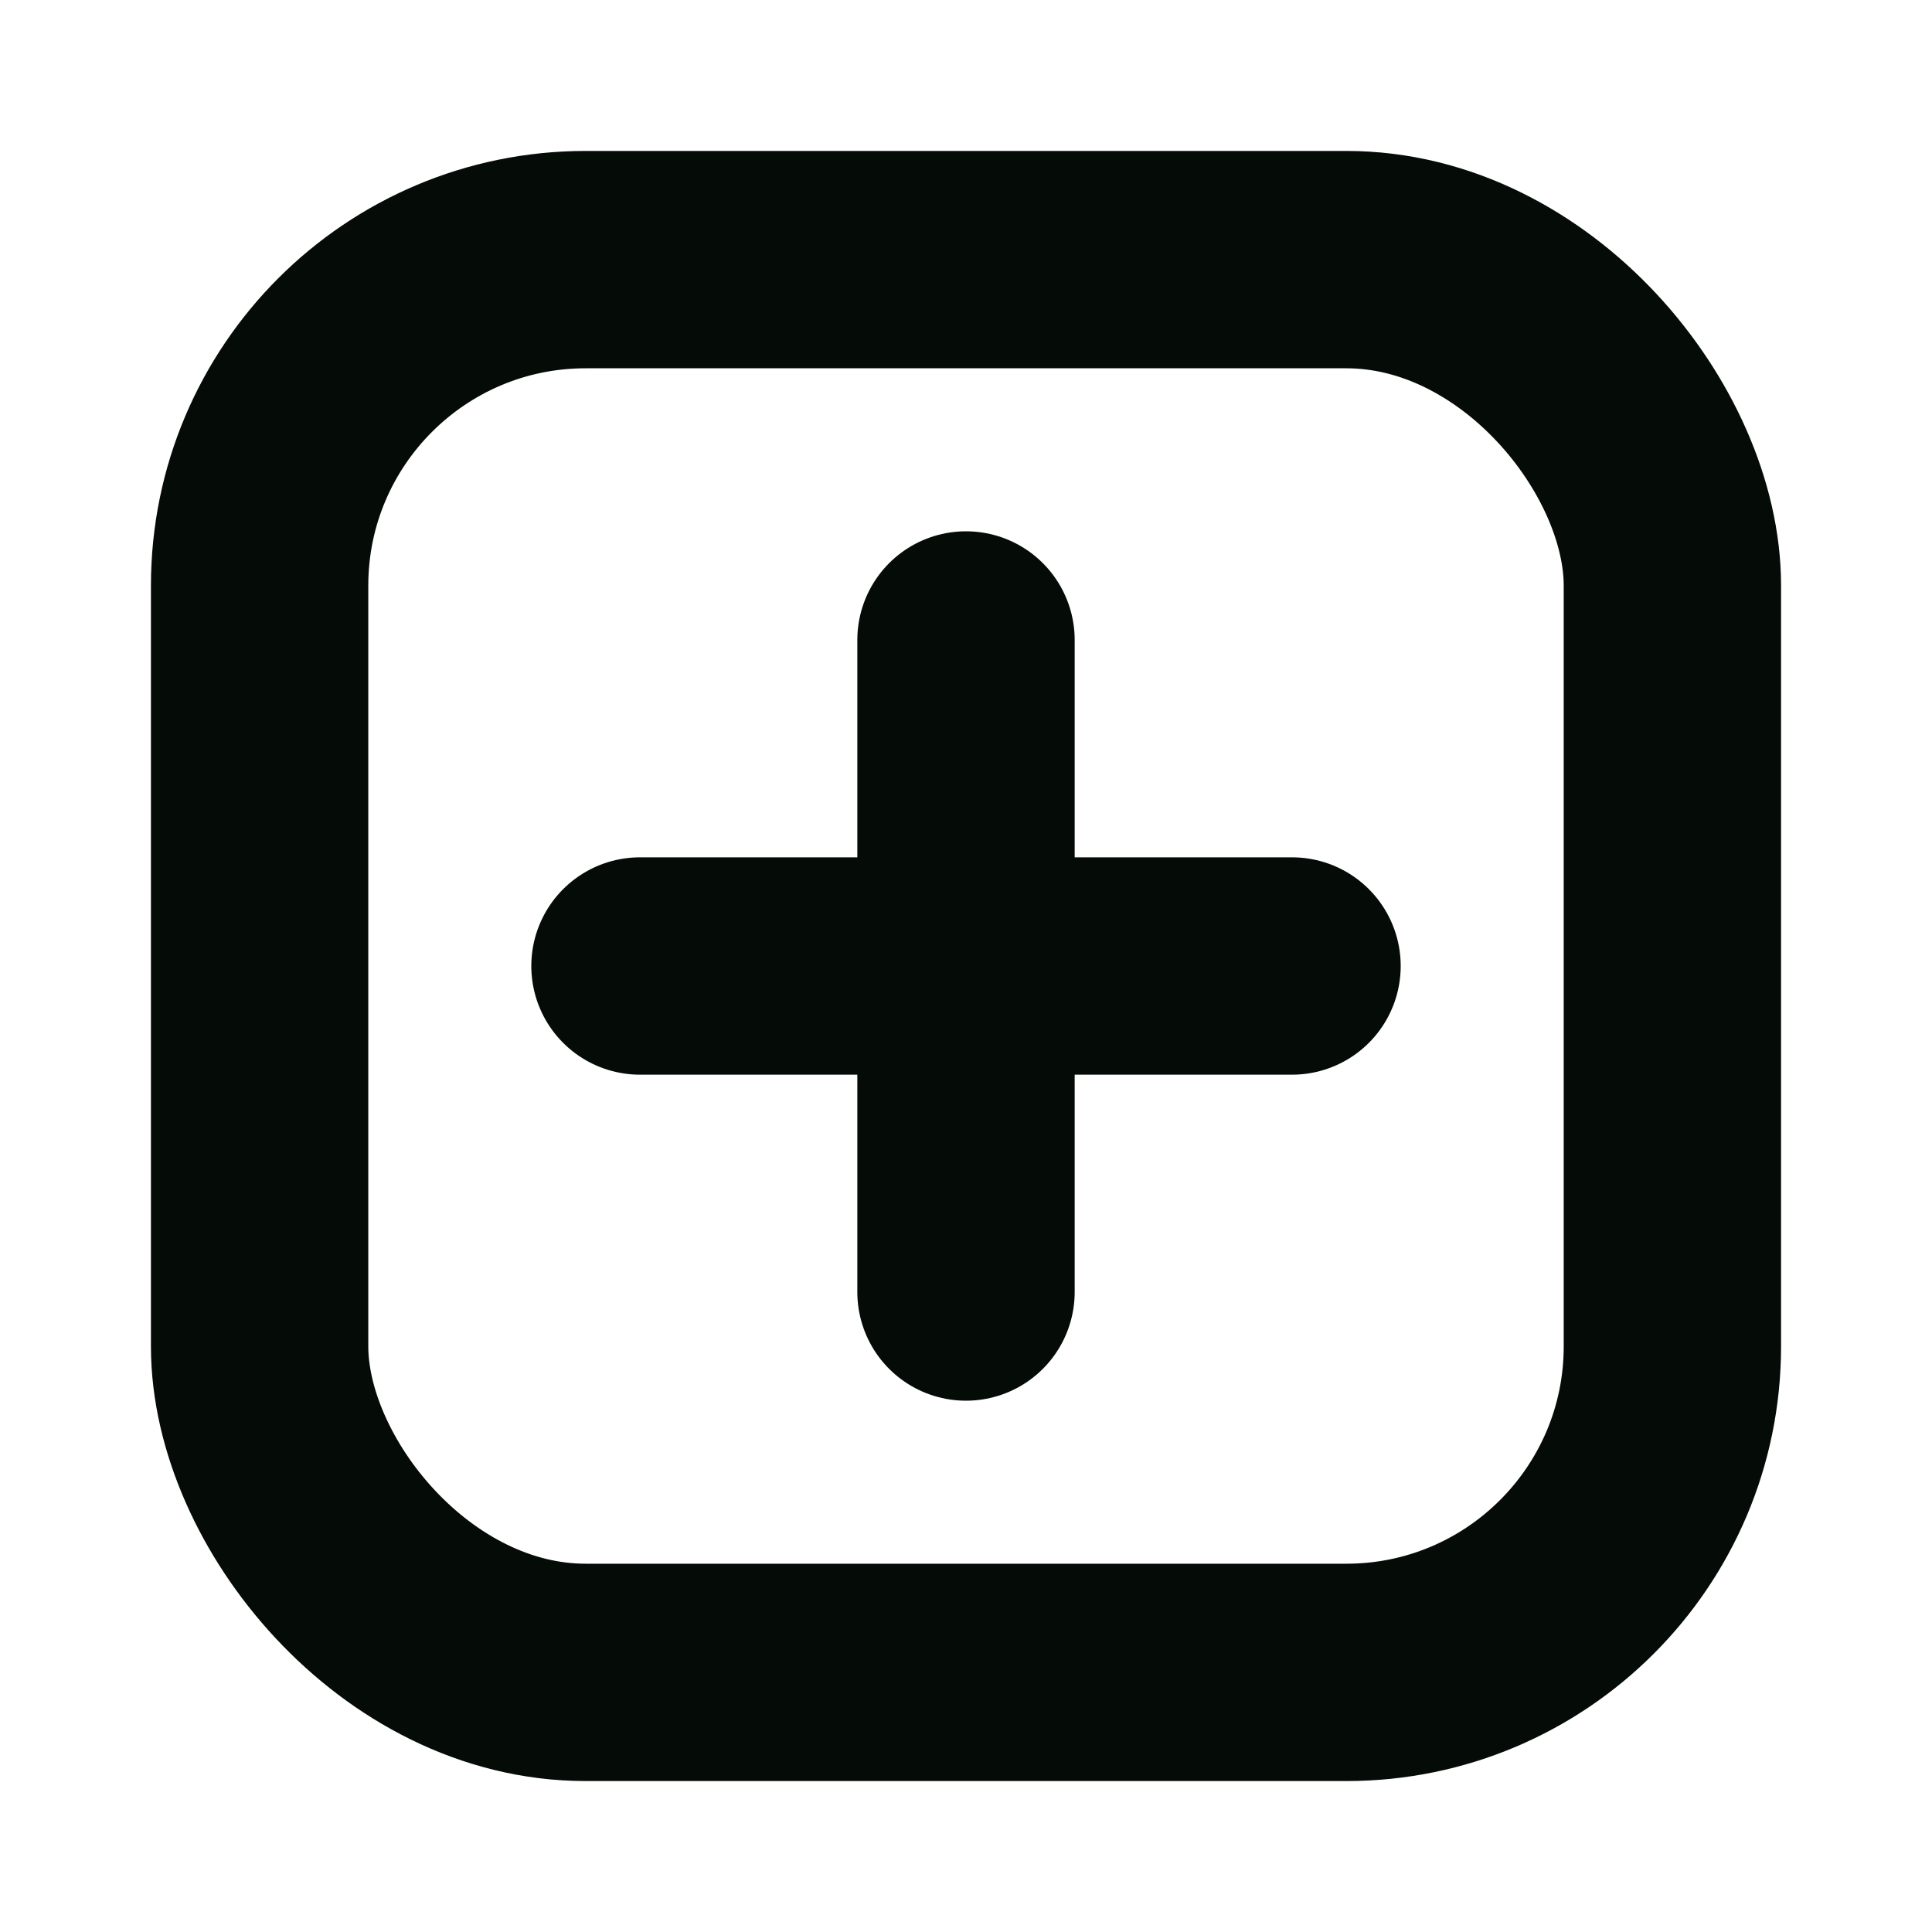 <svg xmlns="http://www.w3.org/2000/svg" viewBox="-1 -1 16 16" stroke-width="2" style="background-color: none"><g transform="matrix(0.9,0,0,0.9,0.7,0.7)"><g><g><line x1="7" y1="4" x2="7" y2="10" fill="none" stroke="#050b06" stroke-linecap="round" stroke-linejoin="round"></line><line x1="4" y1="7" x2="10" y2="7" fill="none" stroke="#050b06" stroke-linecap="round" stroke-linejoin="round"></line></g><rect x="0.5" y="0.5" width="13" height="13" rx="3" fill="none" stroke="#050b06" stroke-linecap="round" stroke-linejoin="round"></rect></g></g></svg>